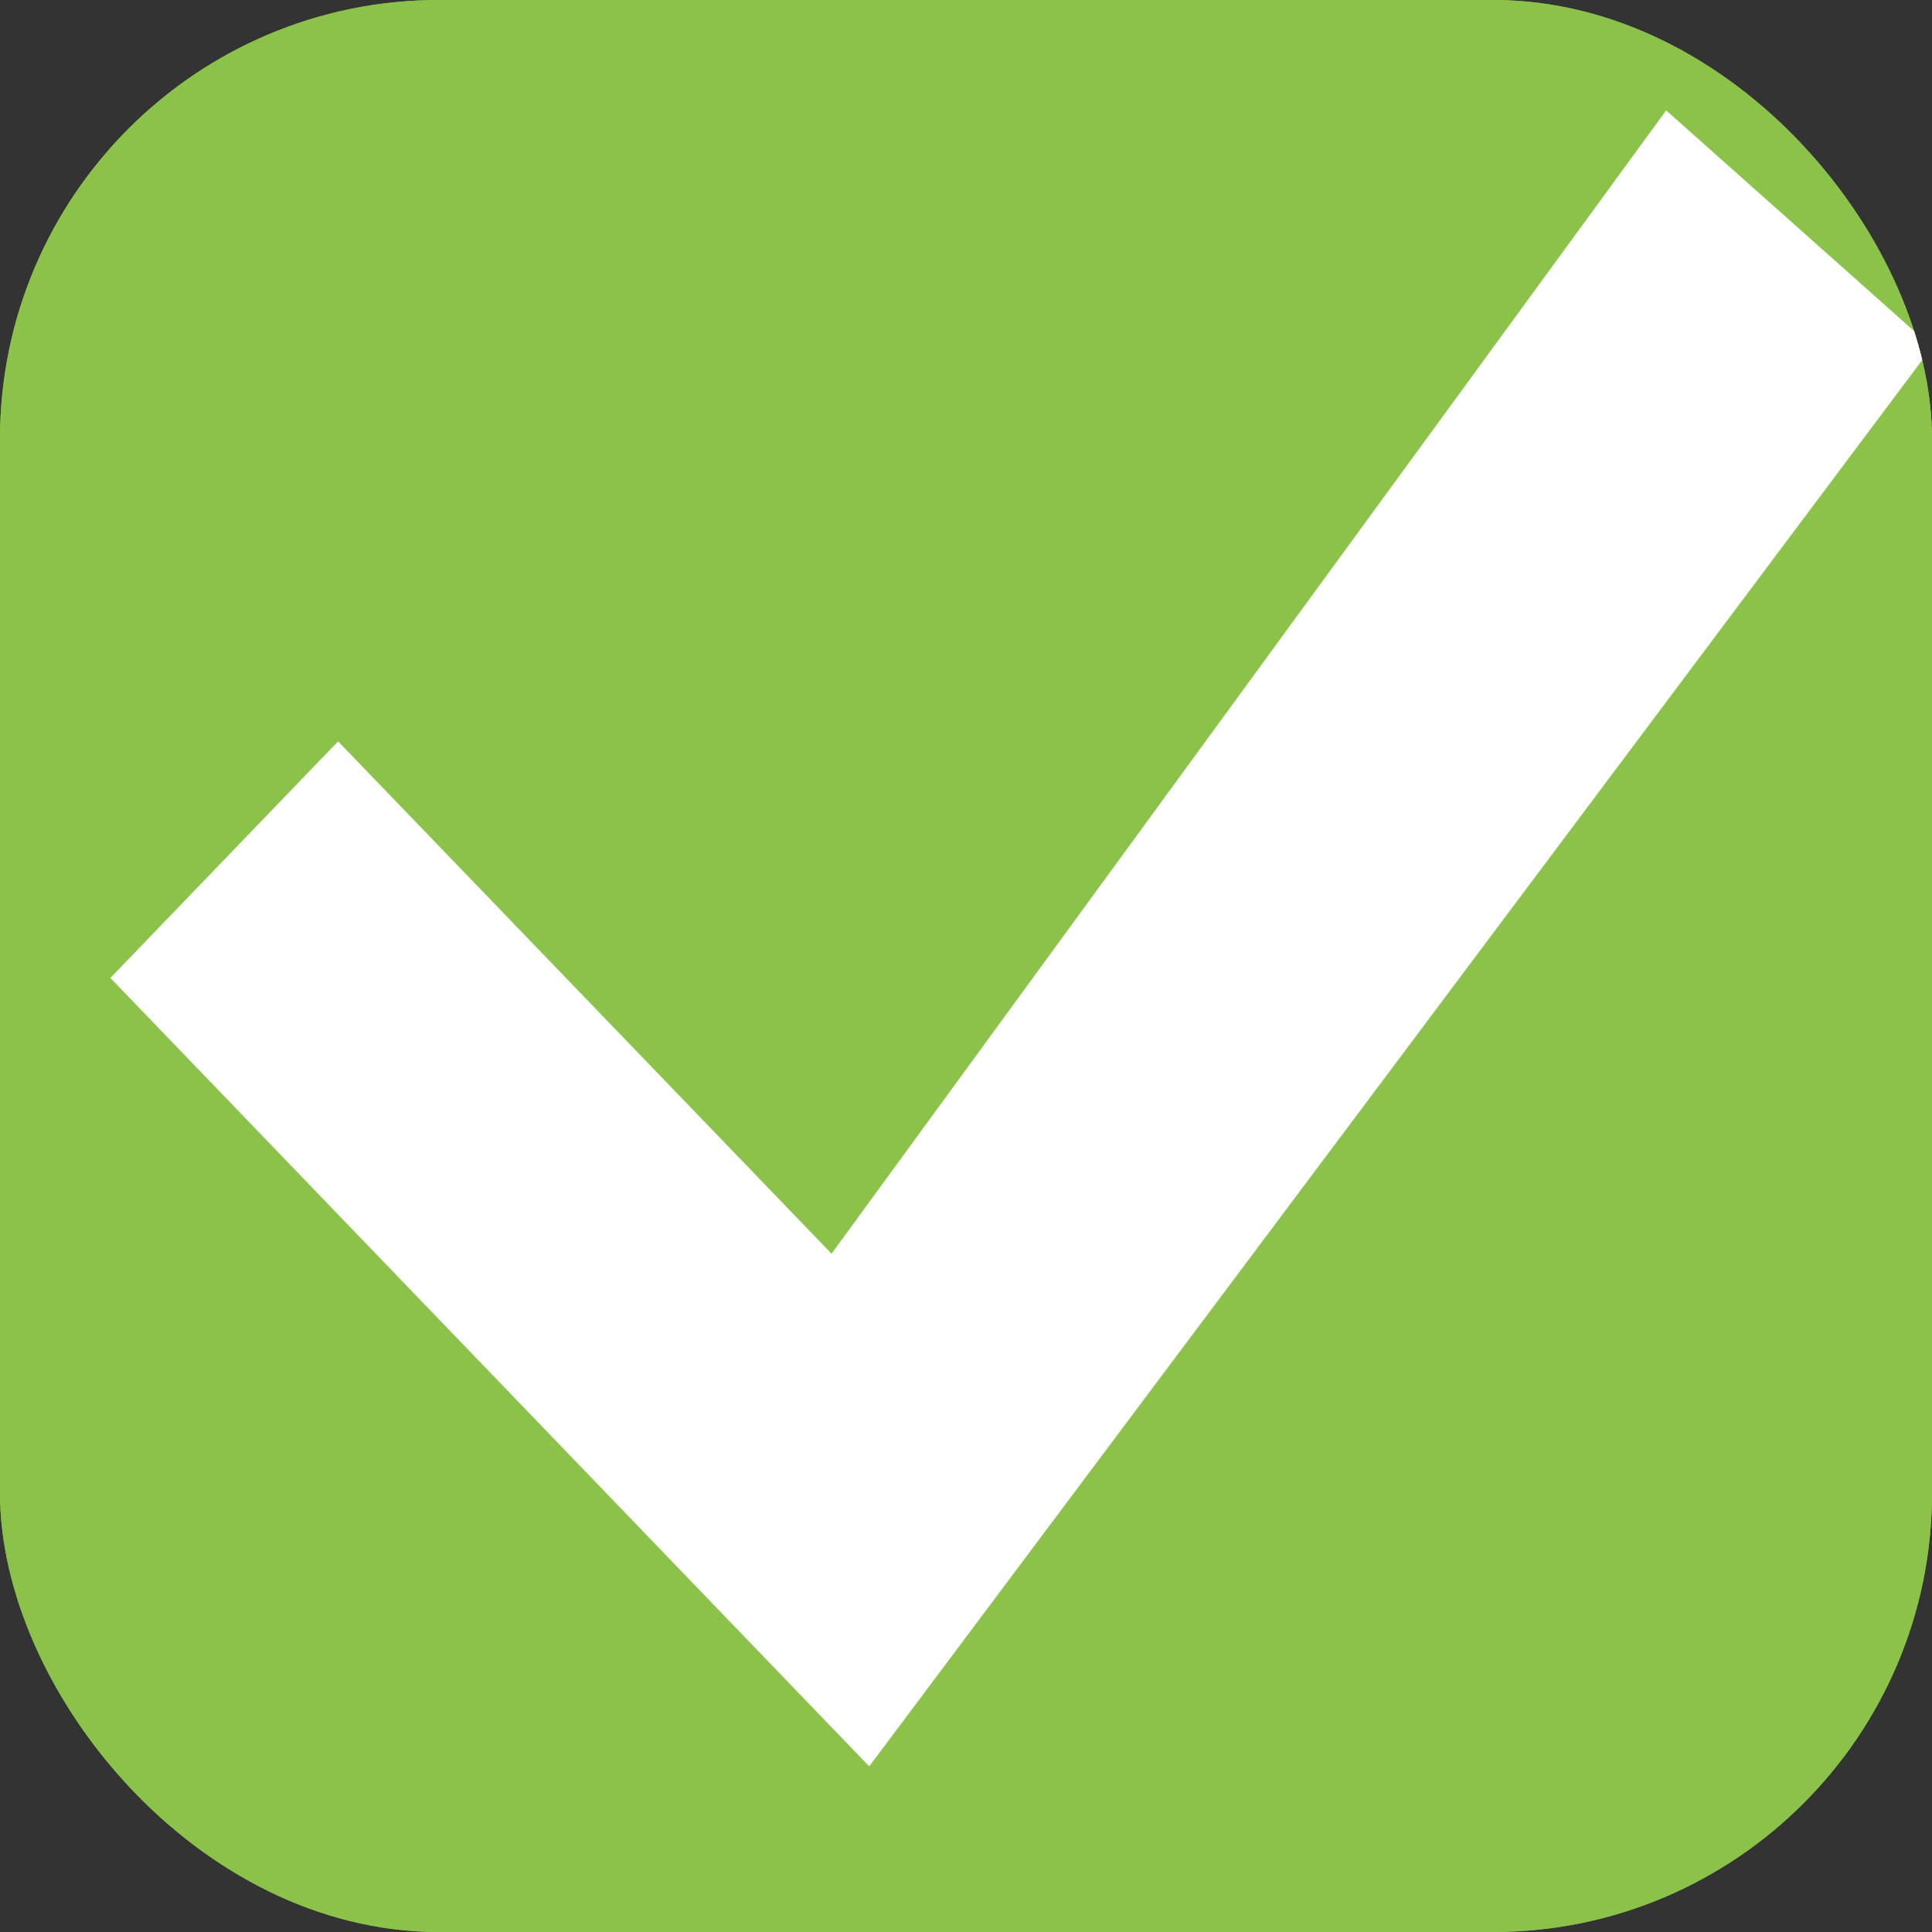 <svg width="22" height="22" viewBox="0 0 22 22" fill="none" xmlns="http://www.w3.org/2000/svg">
<rect x="0" y="0" width="22" height="22" fill="#333333" stroke="none"/>
<g clip-path="url(#clip0_283_17)">
<rect x="-2" y="-3" width="40" height="40" rx="5" fill="#8BC34A"/>
<path d="M18.973 1.257L9.469 14.276L3.85 8.442L1.257 11.136L9.898 20.114L22 3.951L18.973 1.257Z" fill="white"/>
<rect x="-2" y="-3" width="40" height="40" rx="5" fill="#8BC34A"/>
<path d="M18.973 1.257L9.469 14.276L3.85 8.442L1.257 11.136L9.898 20.114L22 3.951L18.973 1.257Z" fill="white"/>
</g>
<defs>
<clipPath id="clip0_283_17">
<rect width="22" height="22" rx="5" fill="white"/>
</clipPath>
</defs>
</svg>

